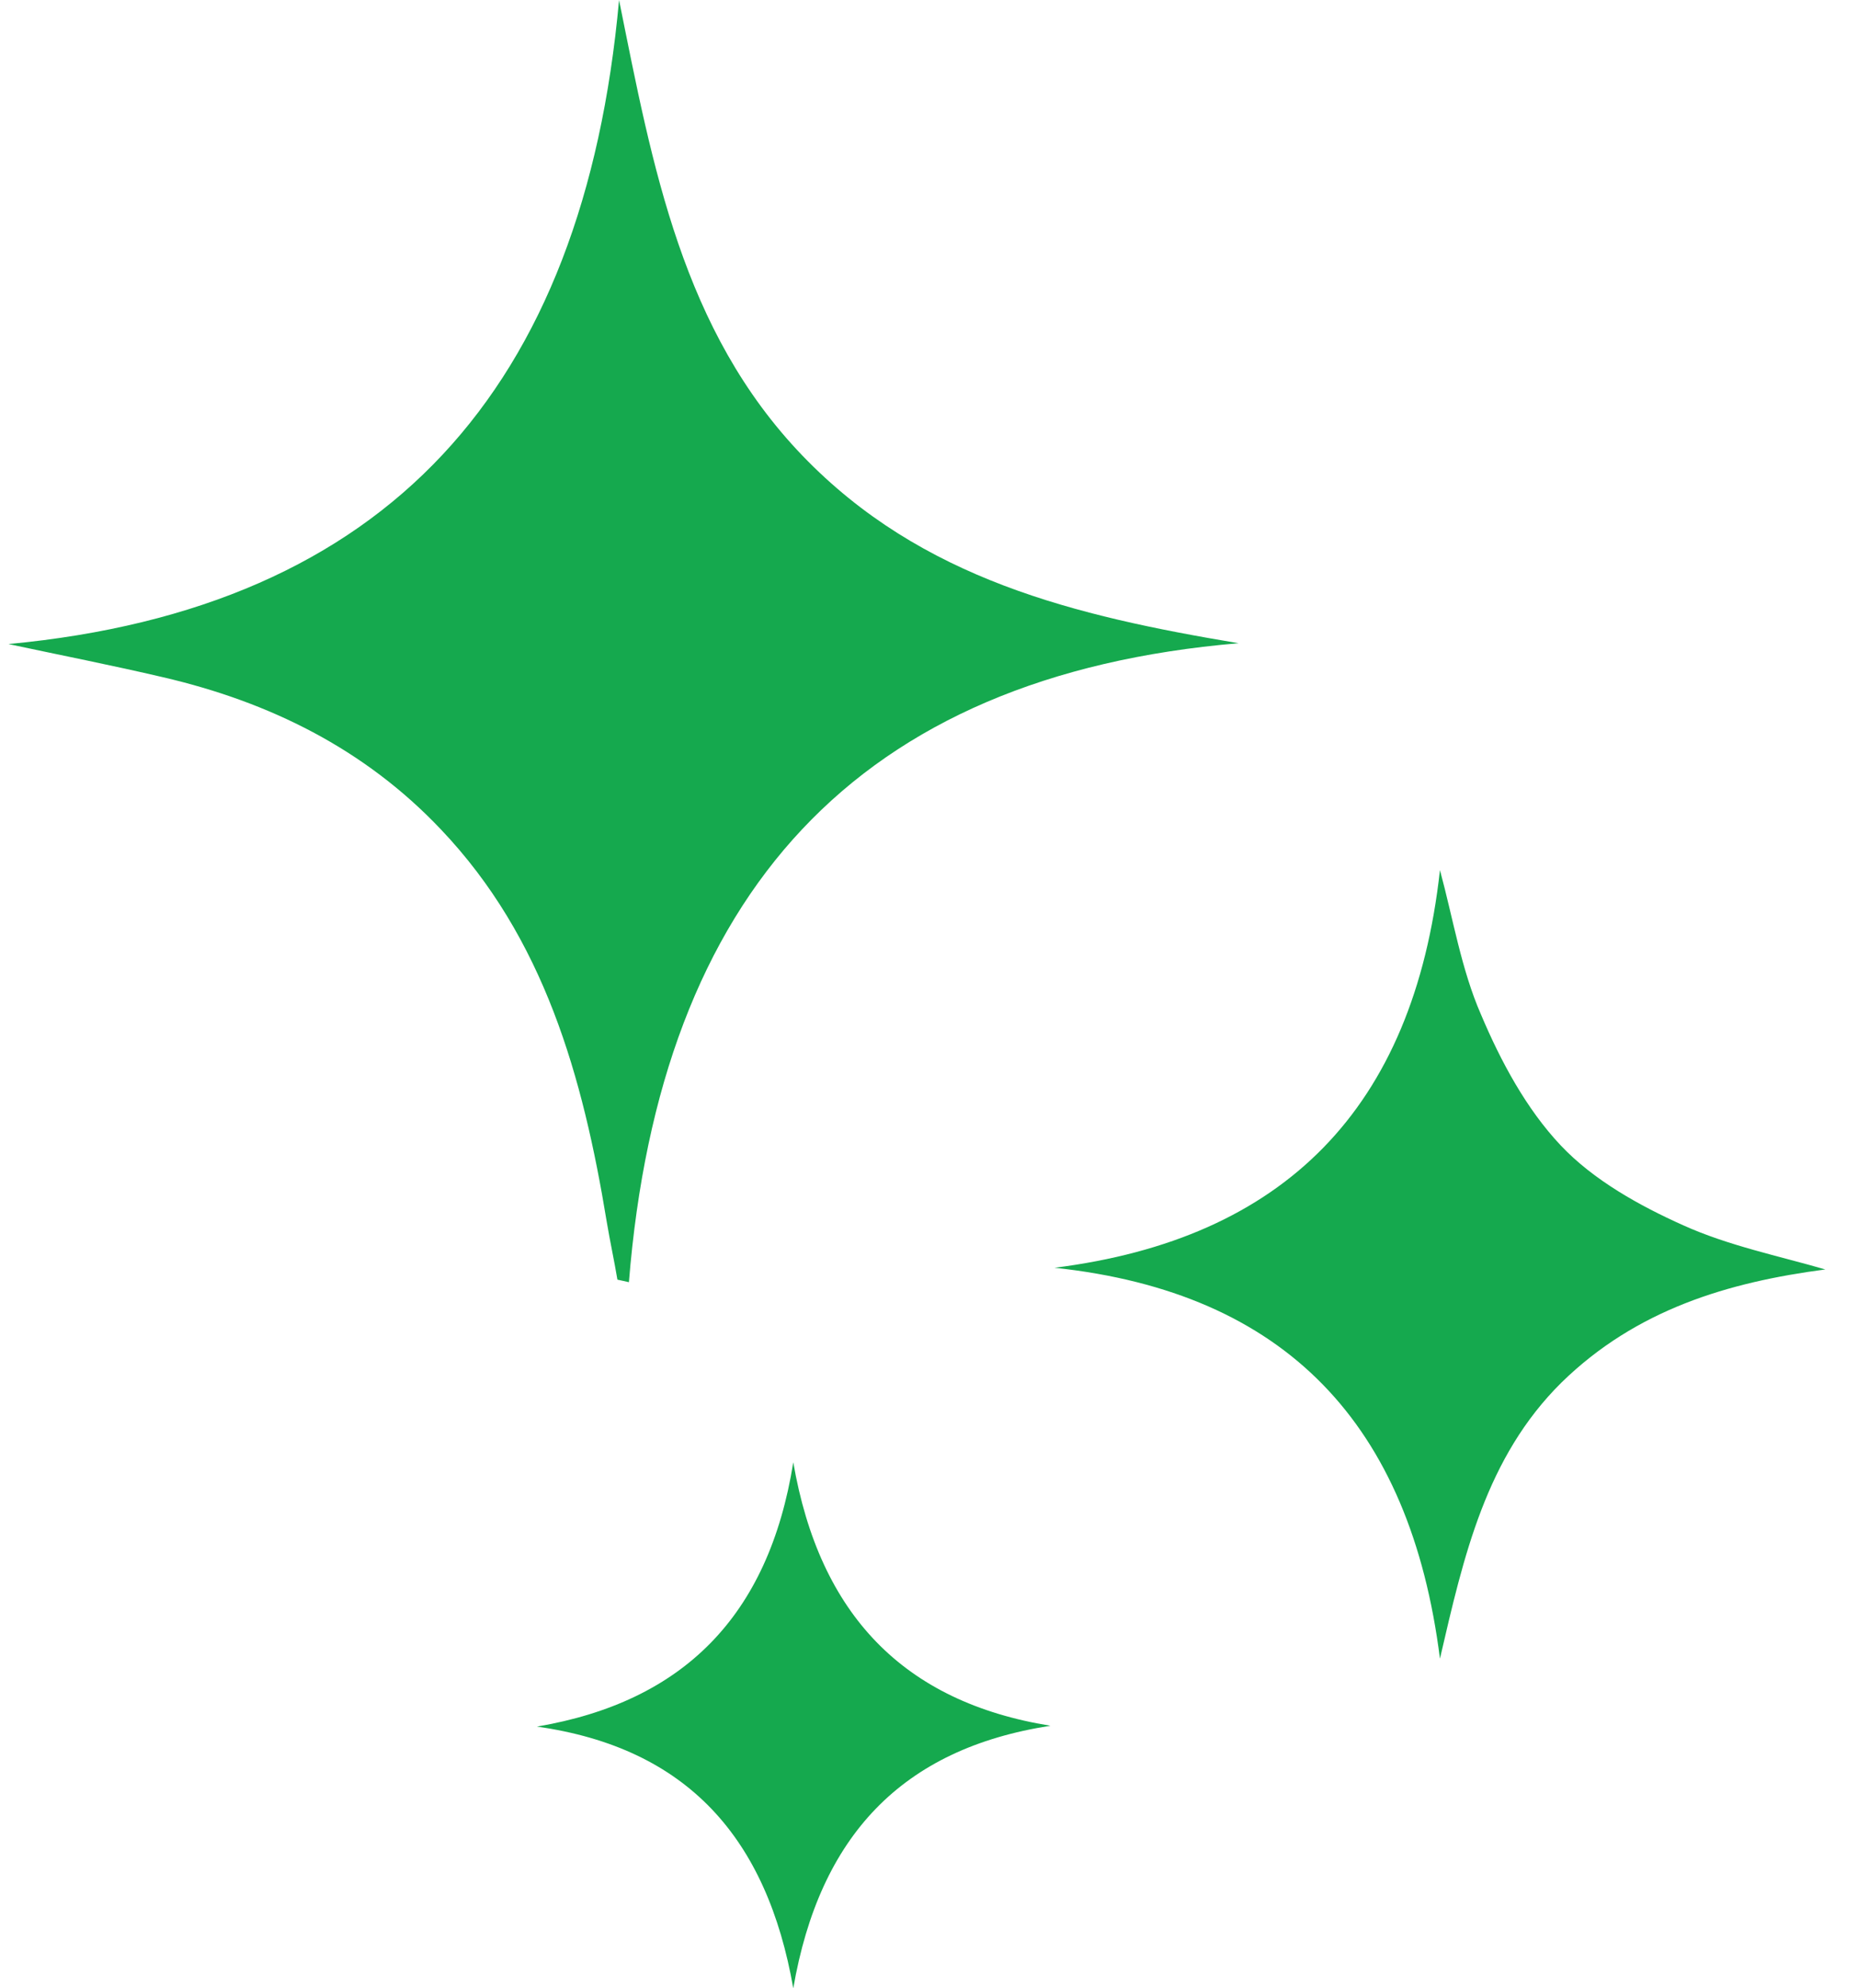 <svg width="43" height="46" fill="none" xmlns="http://www.w3.org/2000/svg"><g clip-path="url(#clip0)" fill="#15A94E"><path d="M.2 14.9C8.965 14.076 13.51 9.004 14.327 0c.78 3.873 1.464 7.647 4.24 10.537 2.758 2.87 6.333 3.715 10.098 4.344-8.842.747-13.387 5.8-14.11 14.783-.095-.02-.17-.04-.266-.059-.076-.452-.171-.884-.247-1.337-.552-3.361-1.445-6.565-3.841-9.082-1.769-1.867-3.975-2.948-6.428-3.518-1.179-.276-2.377-.512-3.575-.767zm24.206 14.43c5.306-.668 8.31-3.676 8.919-9.2.304 1.12.494 2.3.95 3.342.457 1.081 1.047 2.182 1.845 3.027.76.806 1.826 1.396 2.834 1.848 1.045.472 2.205.708 3.29 1.022-2.245.295-4.374.924-6.105 2.615-1.75 1.73-2.263 4.01-2.814 6.389-.685-5.426-3.575-8.473-8.919-9.043zM18.359 46c-.609-3.48-2.453-5.563-5.933-6.055 3.366-.57 5.362-2.536 5.933-6.114.608 3.52 2.548 5.544 5.952 6.095-3.442.53-5.344 2.555-5.952 6.074z"/></g><defs><clipPath id="clip0"><path fill="#fff" d="M.199 0h42.044v46H.199z"/></clipPath></defs></svg>